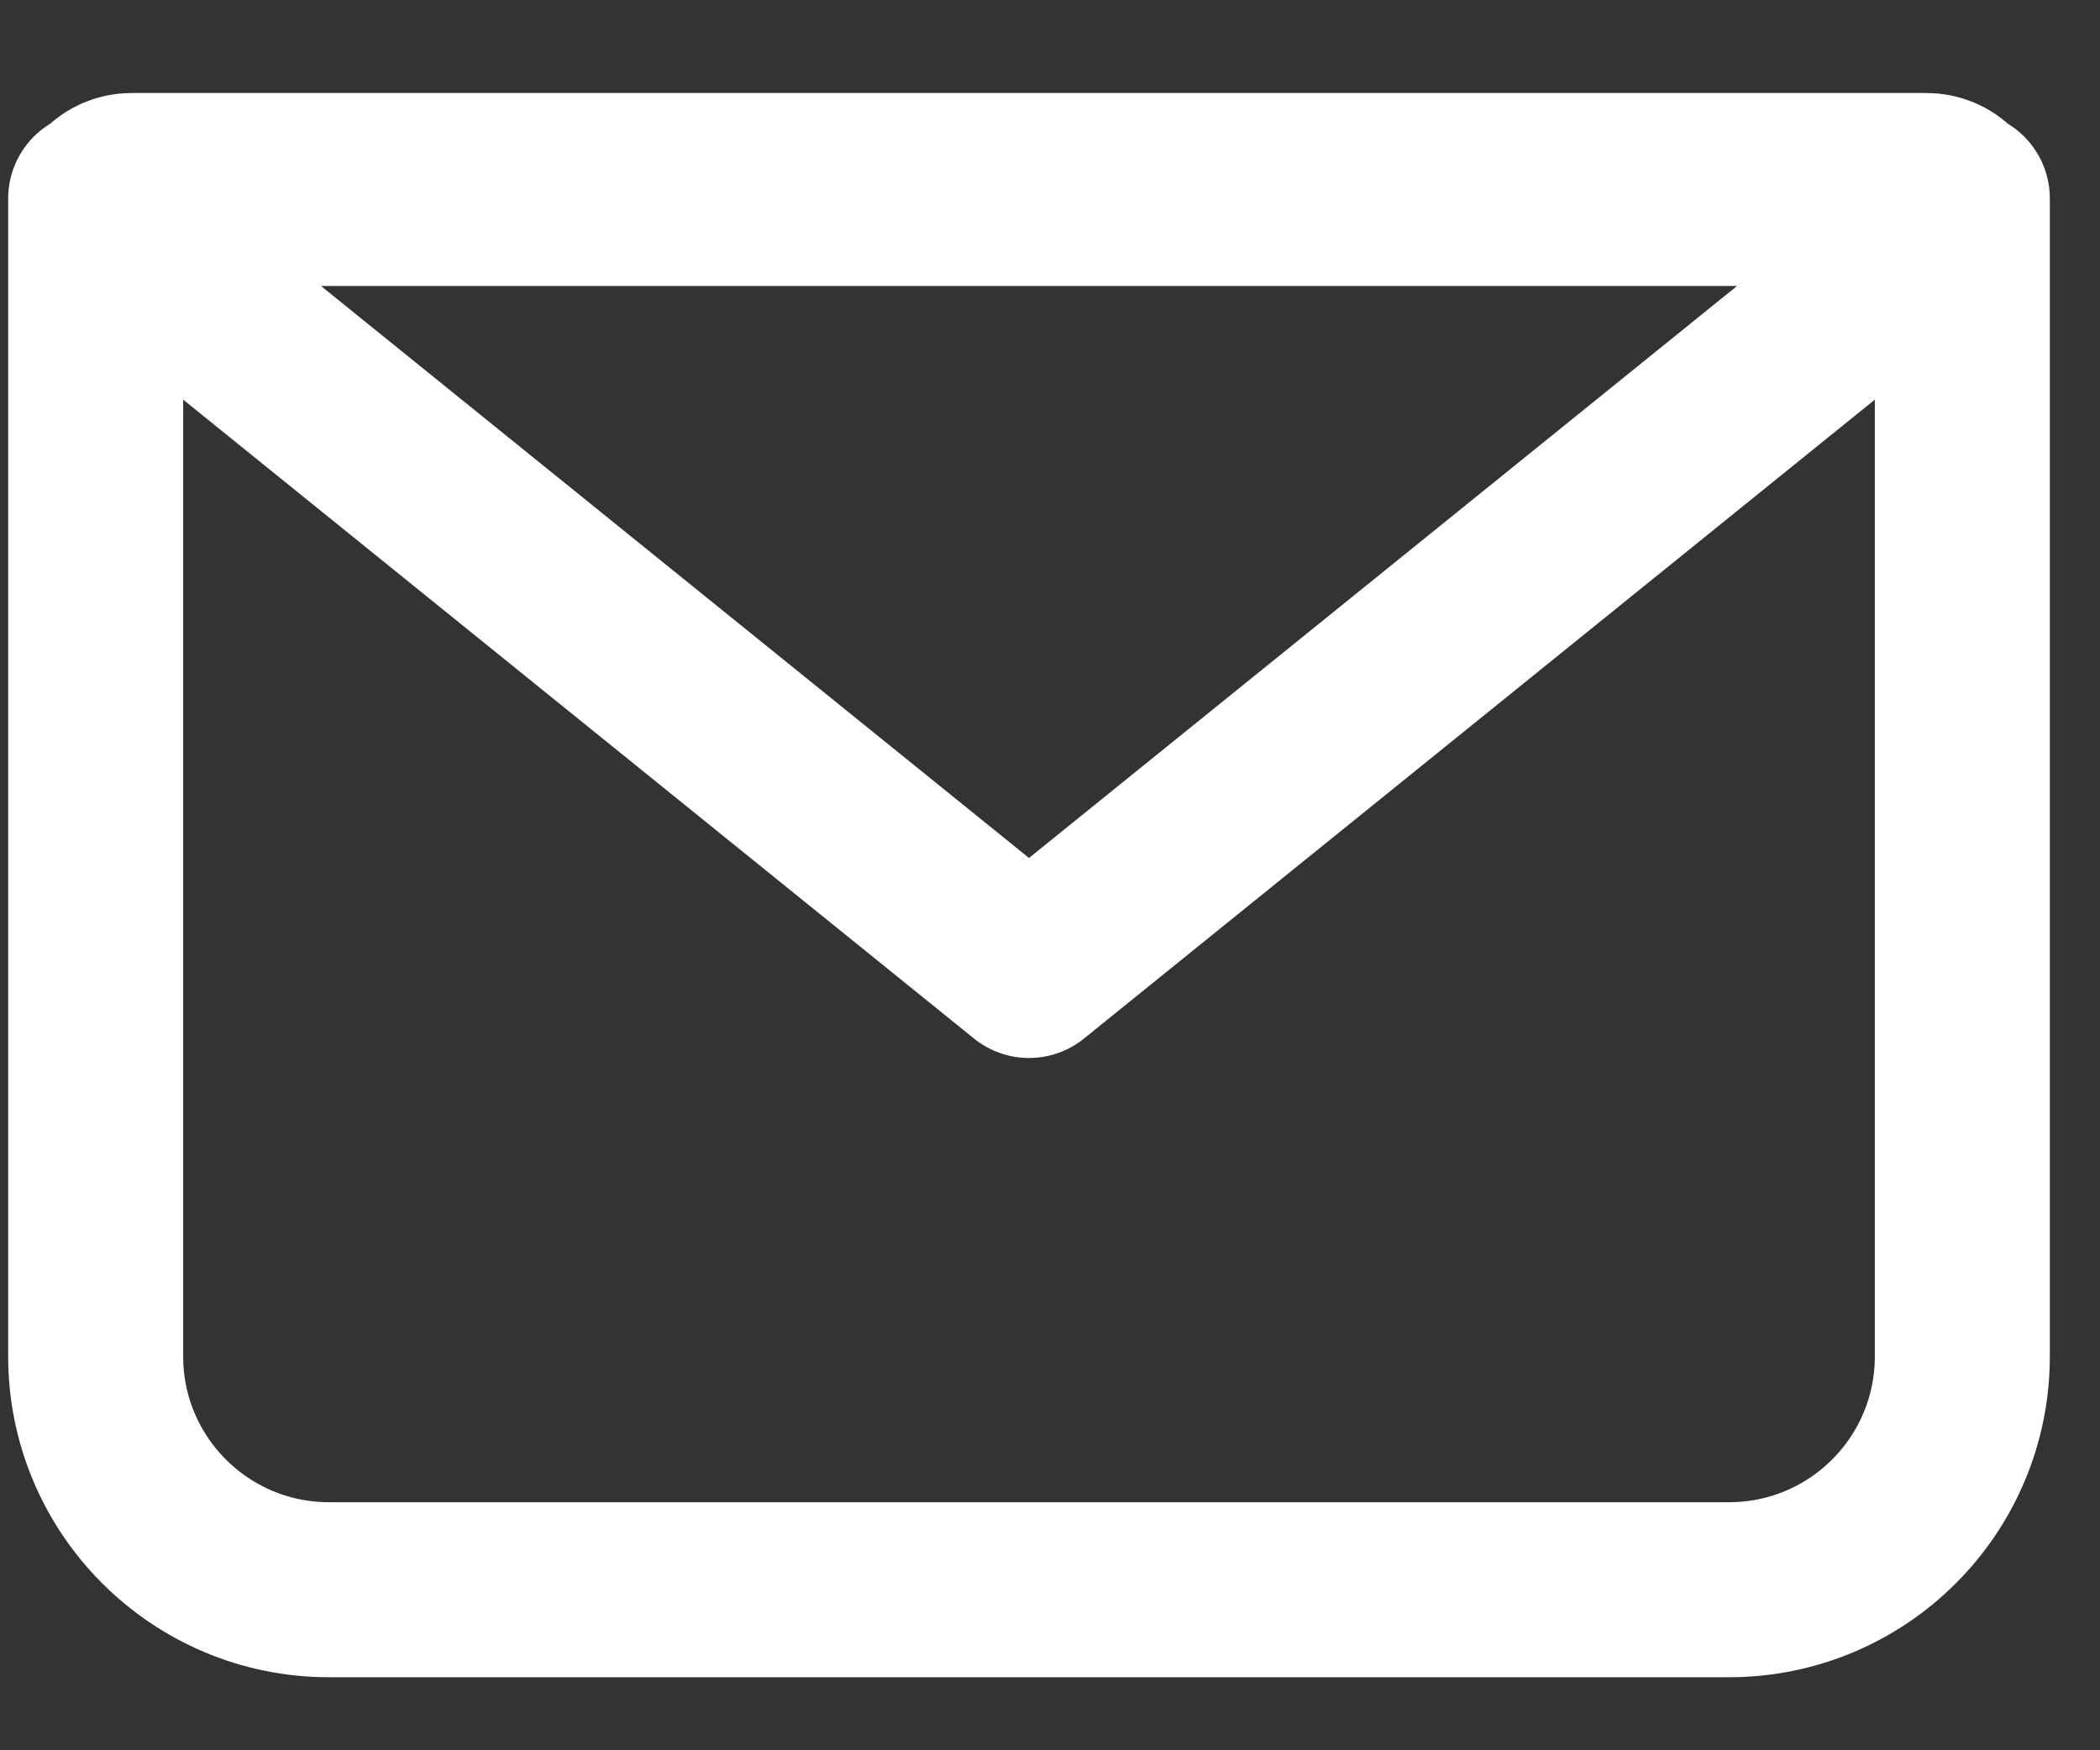 <svg width="18" height="15" viewBox="0 0 18 15" fill="none" xmlns="http://www.w3.org/2000/svg">
<rect x="0" y="0" width="18" height="15" fill="#333333" stroke="none"/>
<path d="M16.82 1.701V11.624C16.82 12.729 15.925 13.624 14.82 13.624H2.82C1.716 13.624 0.82 12.729 0.82 11.624V1.701H16.82ZM0.82 1.855C0.82 1.685 0.958 1.547 1.128 1.547H16.513C16.683 1.547 16.82 1.685 16.82 1.855V1.855L8.82 8.317L0.82 1.855V1.855Z" stroke="white" stroke-width="1.5" stroke-linecap="round" stroke-linejoin="round"/>
</svg>
